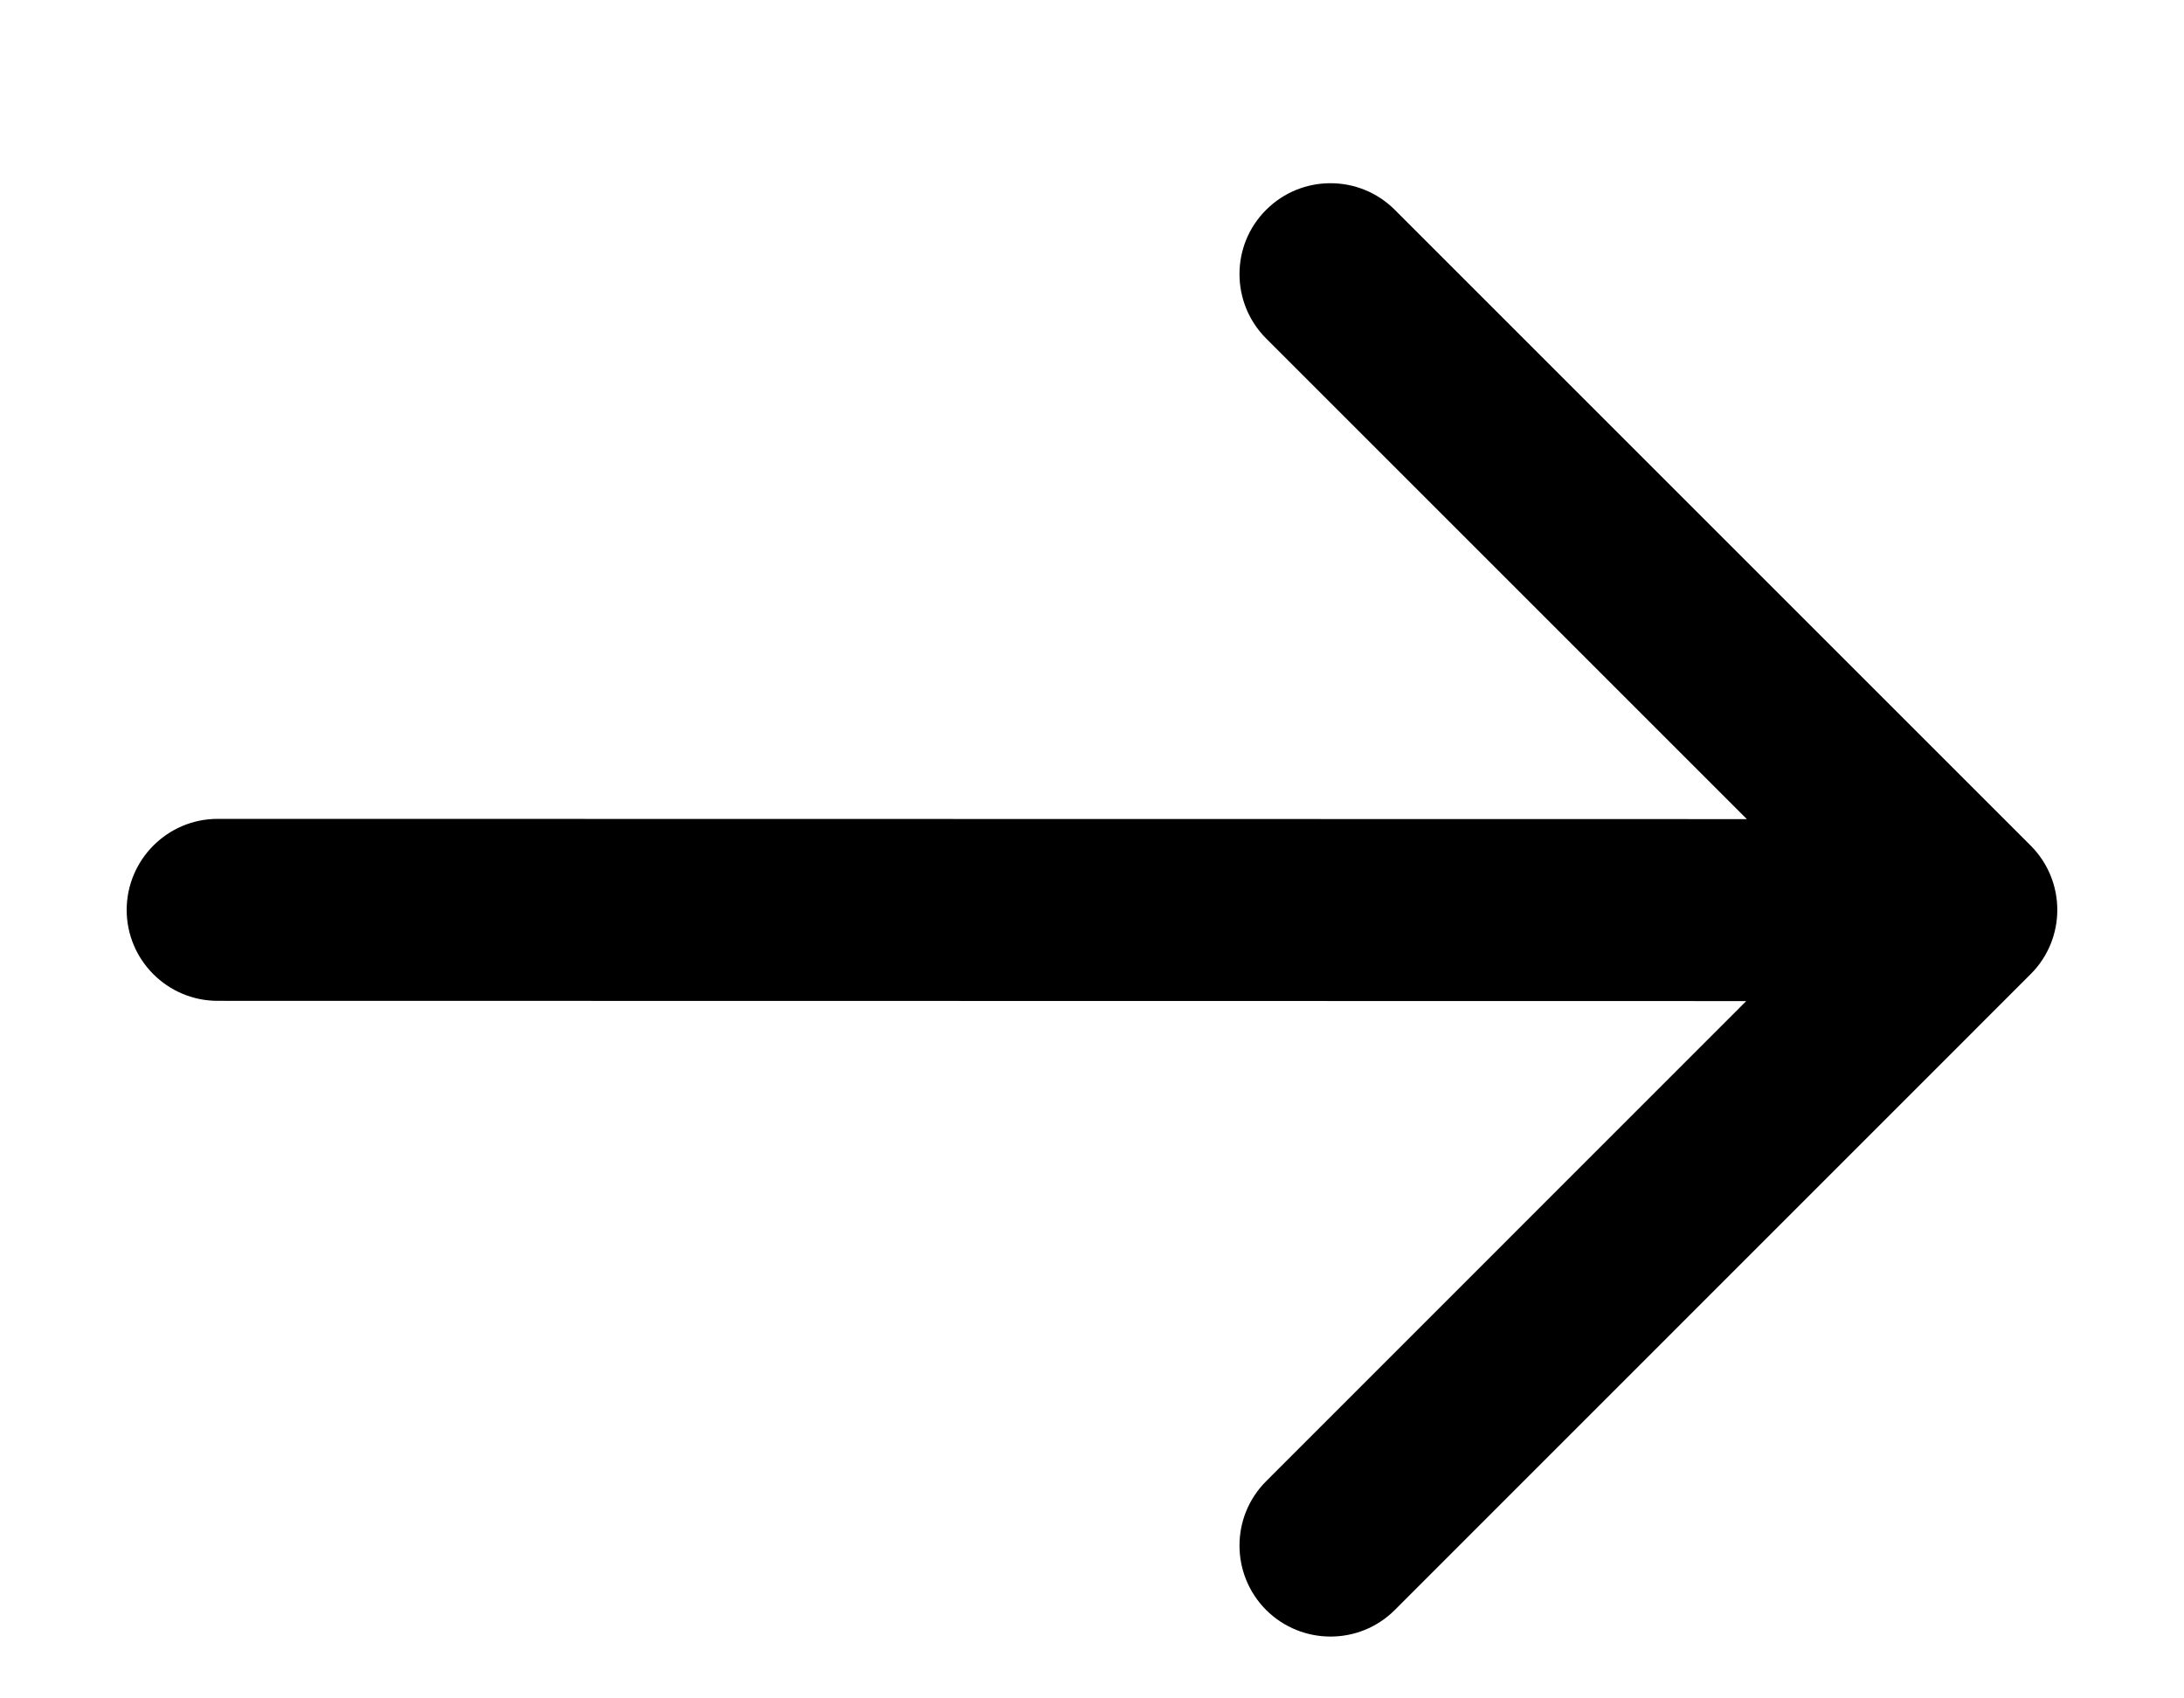<svg viewBox="0 0 18 14" fill="currentColor" xmlns="http://www.w3.org/2000/svg">
<path d="M10.435 1.73C10.728 1.437 11.203 1.437 11.496 1.73L16.736 6.97C17.029 7.263 17.029 7.738 16.736 8.03L11.496 13.271C11.203 13.564 10.728 13.563 10.435 13.271C10.143 12.978 10.142 12.503 10.435 12.21L14.392 8.252L1.794 8.25C1.38 8.25 1.044 7.914 1.044 7.5C1.045 7.086 1.381 6.75 1.794 6.75L14.397 6.752L10.435 2.79C10.143 2.497 10.142 2.022 10.435 1.73Z"/>
</svg>
